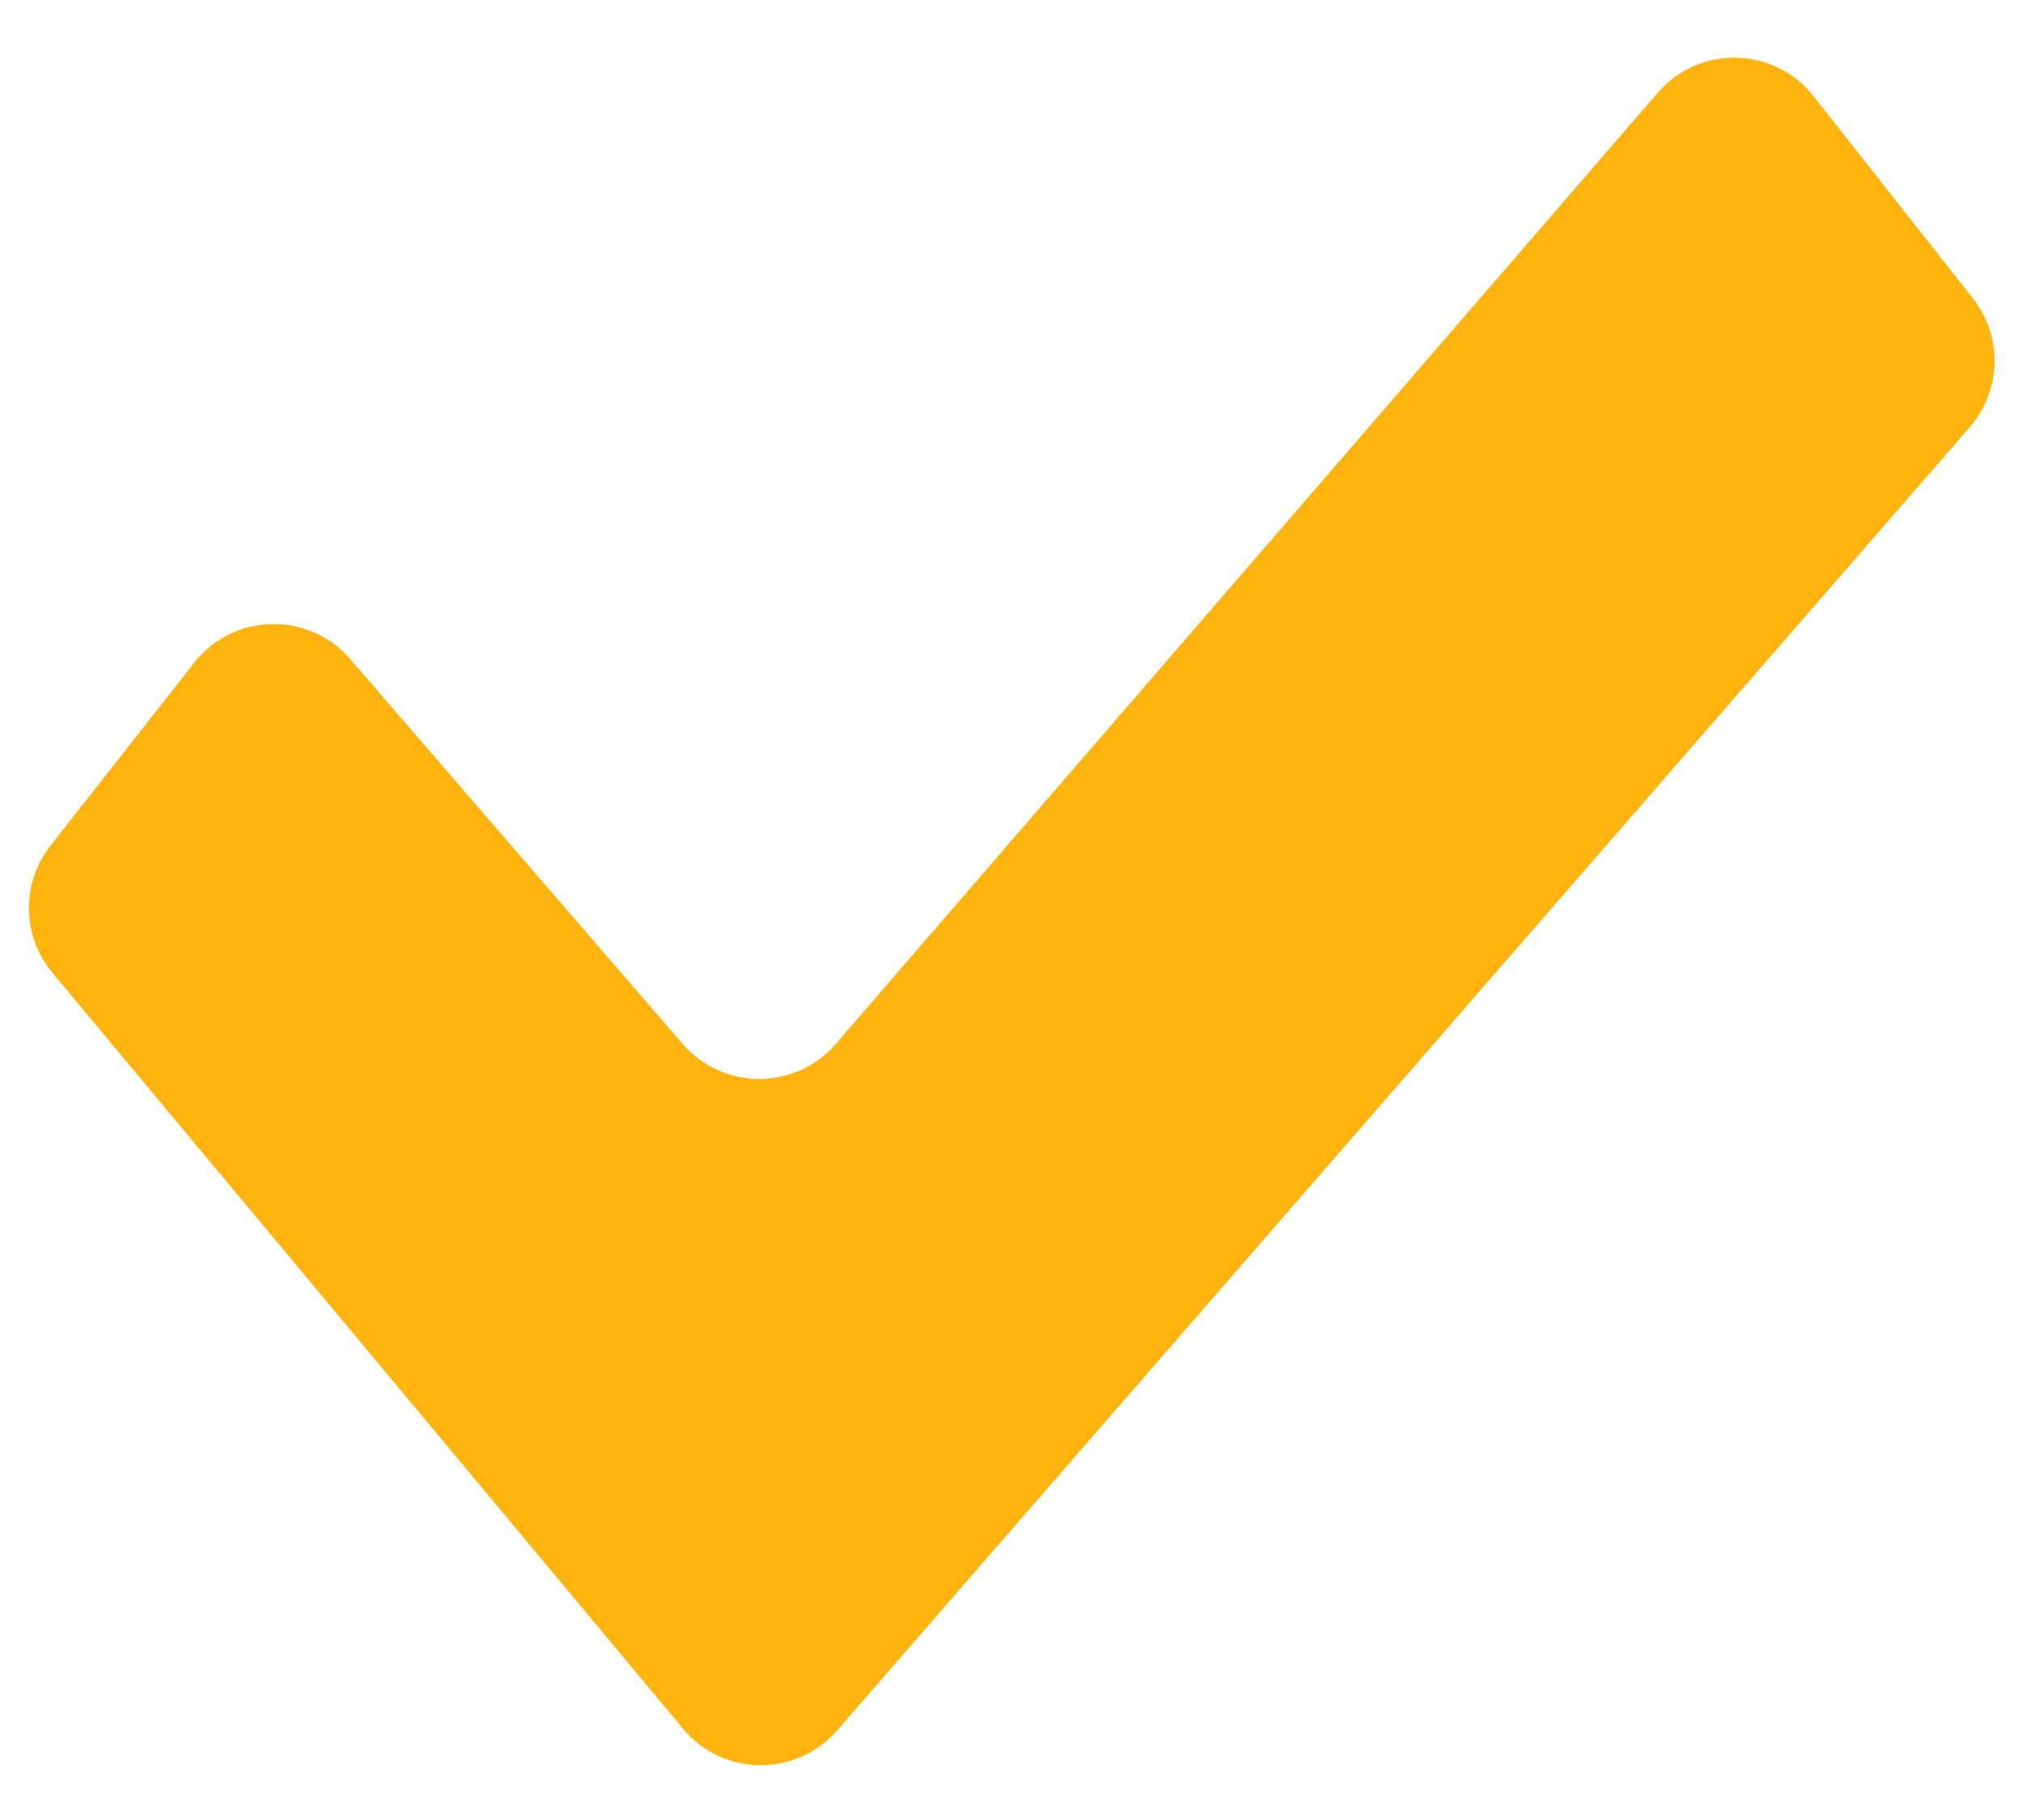 <svg xmlns="http://www.w3.org/2000/svg" width="20" height="18" viewBox="0 0 20 18" fill="none"><path d="M1.921 6.554L0.5 8.363C0.208 8.735 0.216 9.259 0.519 9.622L6.758 17.099C7.152 17.571 7.876 17.579 8.28 17.114L19.483 4.225C19.798 3.862 19.811 3.327 19.514 2.95L17.939 0.952C17.55 0.458 16.808 0.441 16.397 0.917L8.266 10.325C7.868 10.786 7.152 10.786 6.753 10.325L3.464 6.518C3.052 6.042 2.309 6.06 1.921 6.554Z" fill="#FFB30F"></path></svg>